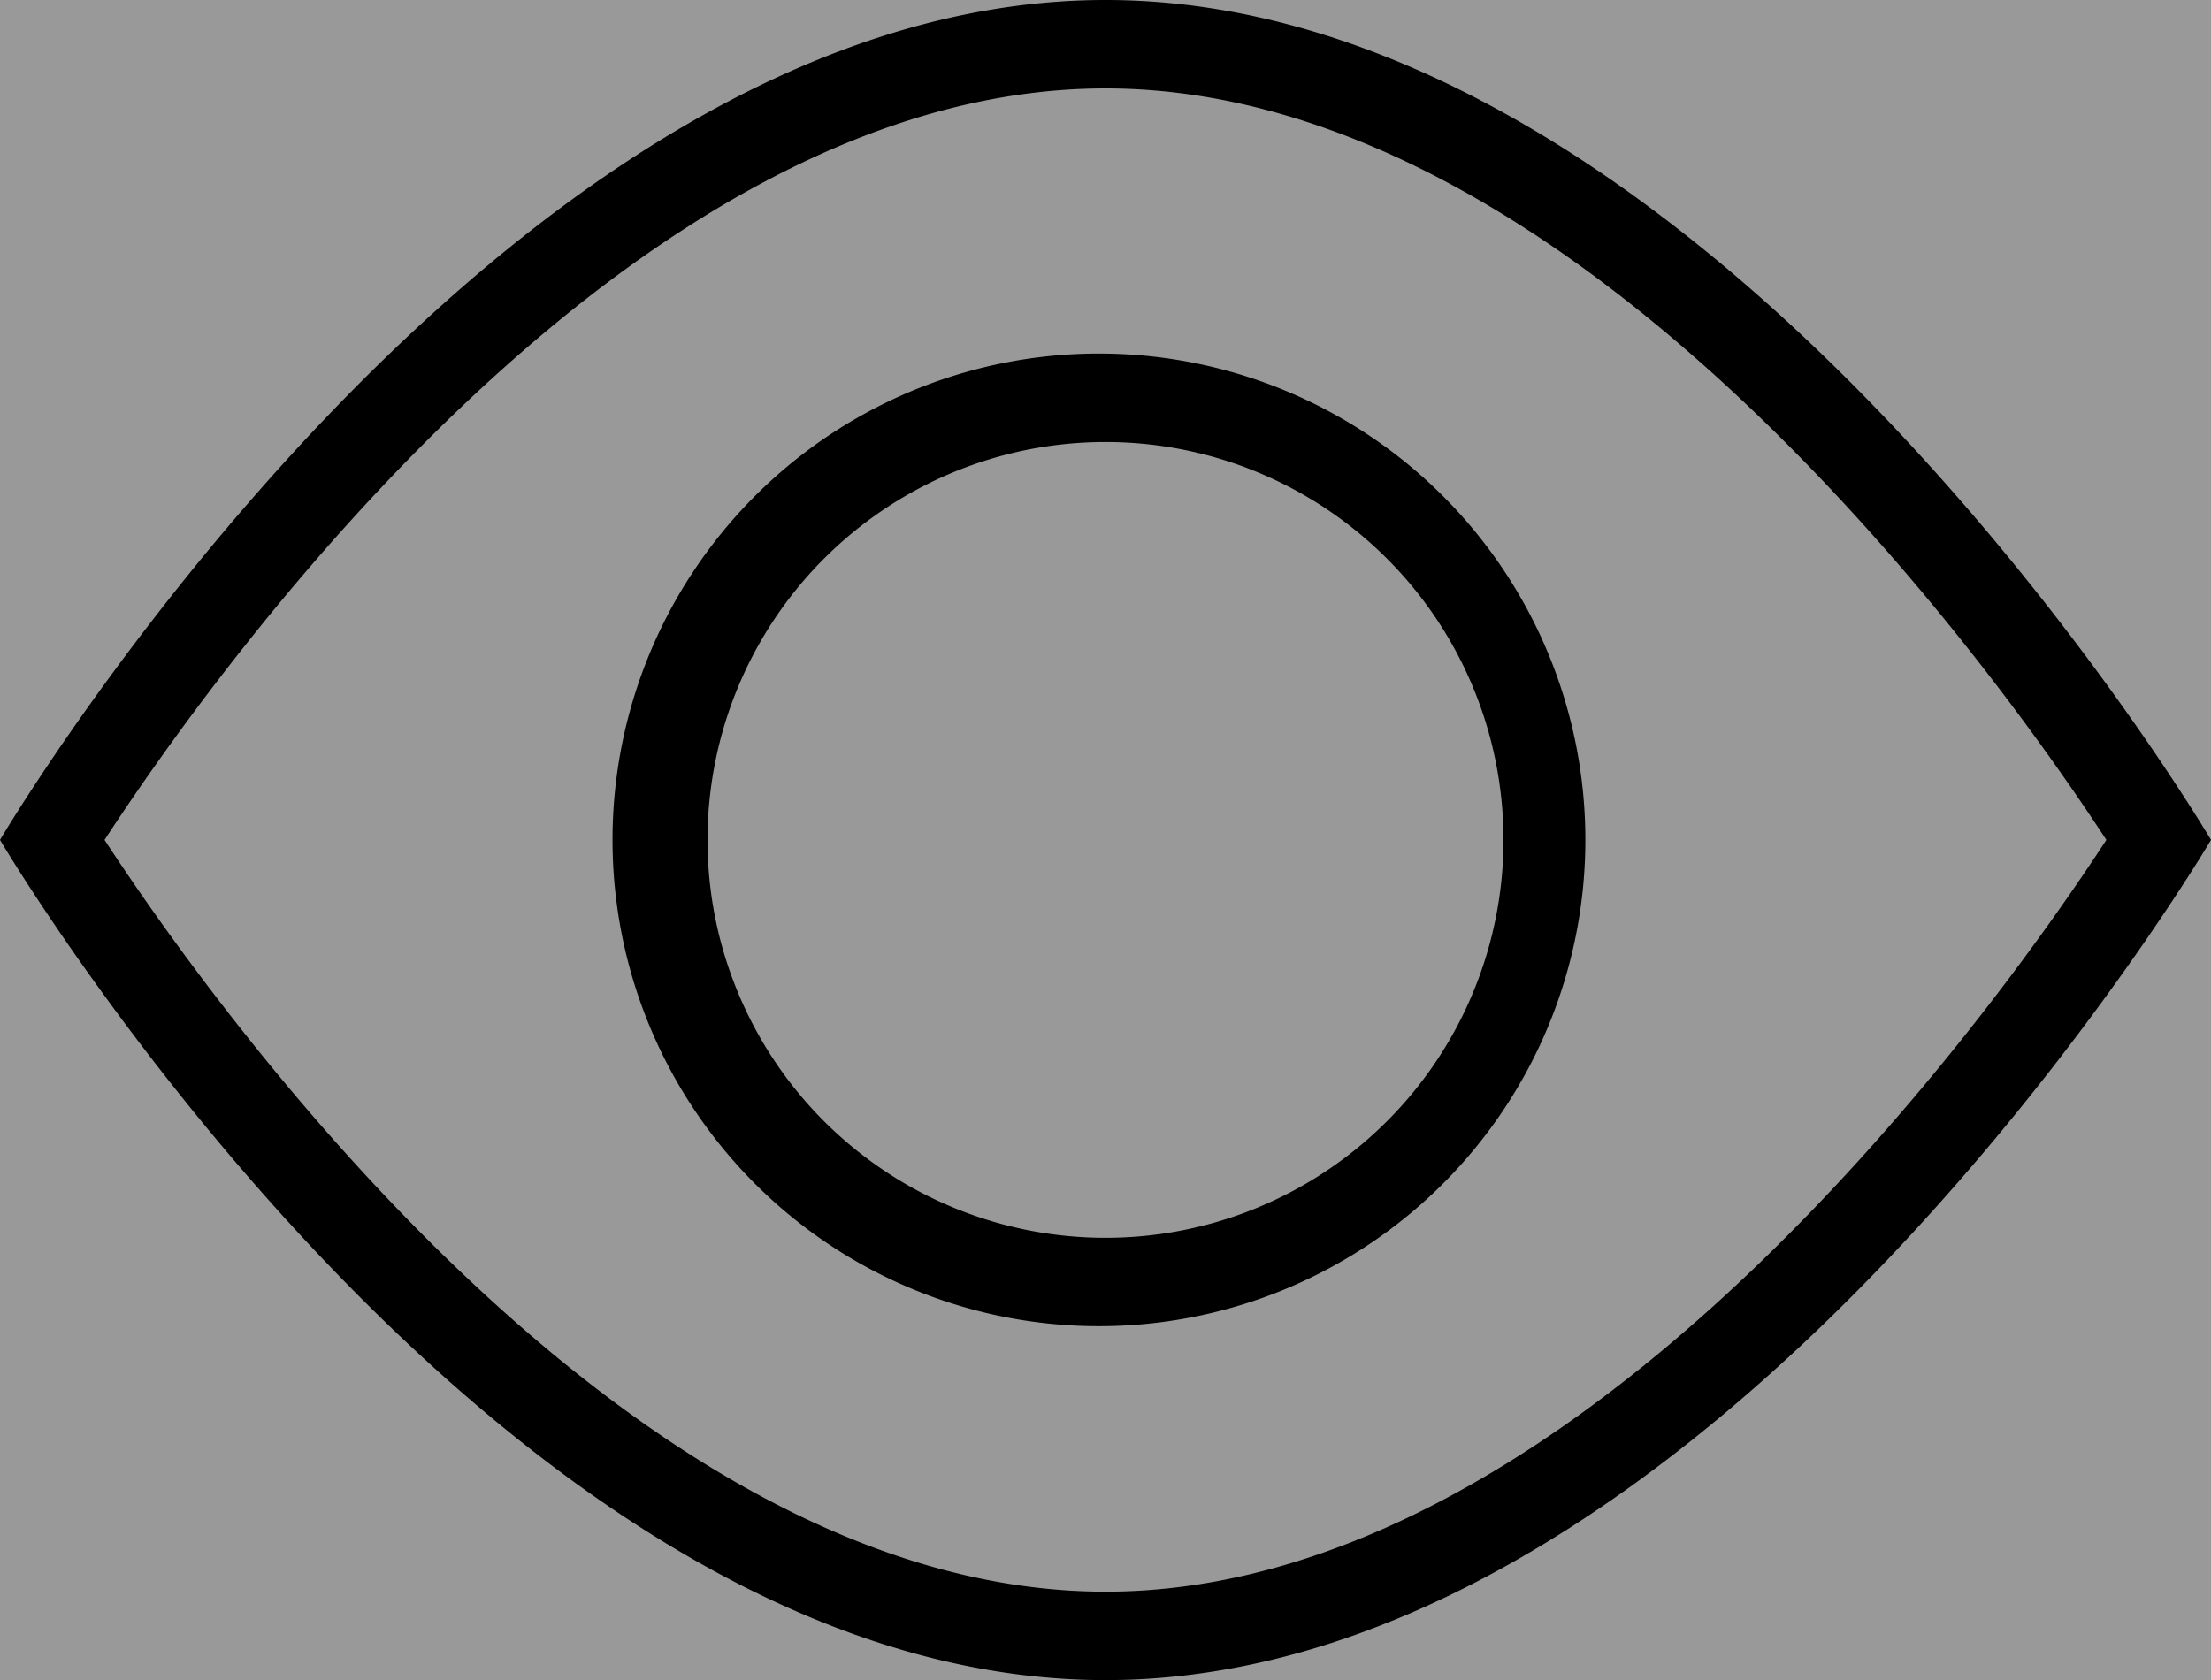 <svg width="25" height="19" xmlns="http://www.w3.org/2000/svg"><g fill="none" fill-rule="evenodd"><path fill="#999" d="M-335-501H65v800h-400z"/><path d="M12.5 19.001C5.596 19.001 0 9.499 0 9.499S5.596 0 12.5 0C19.403 0 25 9.499 25 9.499s-5.597 9.502-12.5 9.502zM12.5 1C7.116 1 2.424 7.595 1.182 9.499c1.244 1.903 5.945 8.502 11.318 8.502 5.372 0 10.073-6.597 11.317-8.502C22.573 7.596 17.872 1 12.5 1zm0 13.998a5.5 5.5 0 1 1 0-10.999 5.5 5.5 0 0 1 0 10.999zm0-9.999a4.5 4.5 0 1 0 0 9 4.5 4.5 0 0 0 0-9z" fill="#000" fill-rule="nonzero"/></g></svg>